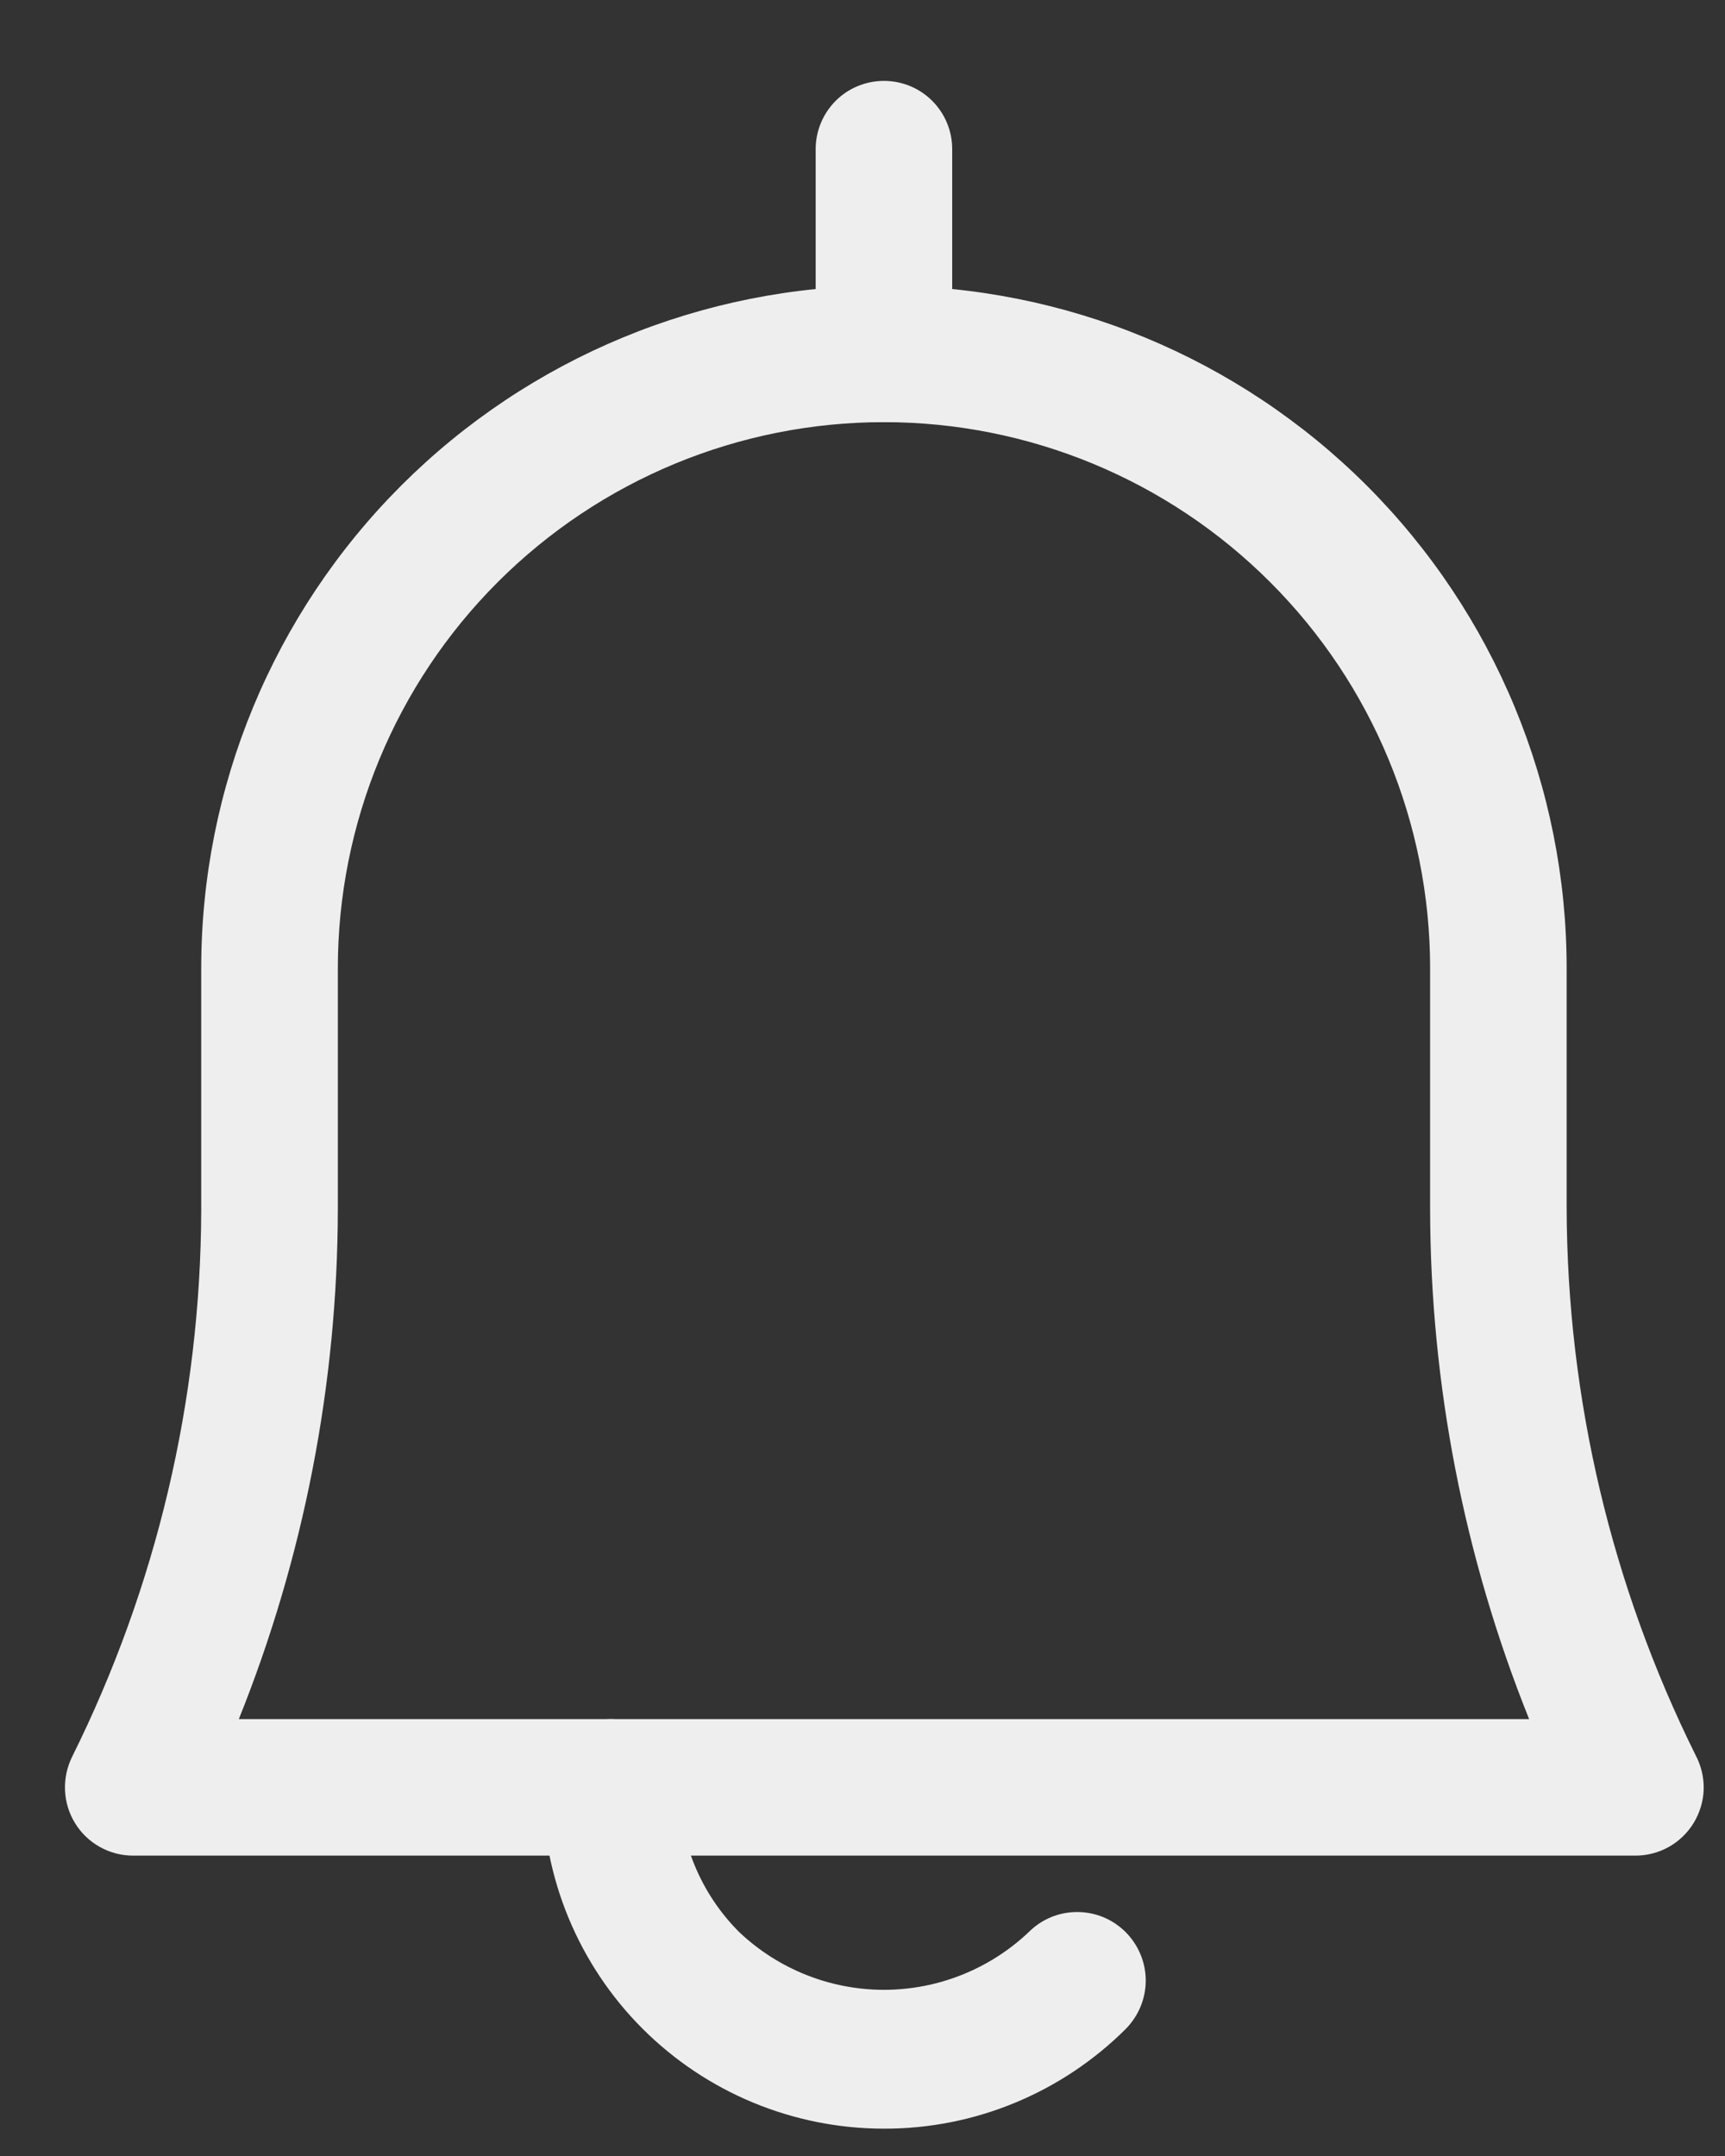 <svg width="20" height="25" viewBox="0 0 20 25" fill="none" xmlns="http://www.w3.org/2000/svg">
<rect x="0" y="0" width="20" height="25" fill="#333333" stroke="none"/>
<path d="M18.956 21.517H1.542C1.407 21.517 1.274 21.482 1.157 21.416C1.039 21.35 0.94 21.255 0.87 21.14C0.799 21.025 0.759 20.893 0.754 20.759C0.748 20.624 0.777 20.49 0.837 20.369C1.814 18.401 2.326 16.235 2.333 14.037V11.227C2.333 9.128 3.167 7.115 4.652 5.63C6.136 4.146 8.149 3.312 10.249 3.312C12.348 3.312 14.361 4.146 15.846 5.63C17.33 7.115 18.164 9.128 18.164 11.227V14.021C18.172 16.219 18.683 18.385 19.66 20.354C19.724 20.475 19.756 20.61 19.753 20.747C19.749 20.884 19.709 21.018 19.638 21.136C19.567 21.253 19.467 21.35 19.347 21.417C19.228 21.483 19.093 21.518 18.956 21.517V21.517ZM2.769 19.934H17.729C16.974 18.054 16.584 16.047 16.581 14.021V11.227C16.581 9.548 15.914 7.937 14.726 6.75C13.539 5.562 11.928 4.895 10.249 4.895C8.569 4.895 6.959 5.562 5.771 6.75C4.584 7.937 3.917 9.548 3.917 11.227V14.021C3.913 16.047 3.524 18.054 2.769 19.934V19.934Z" fill="#EEEEEE"/>
<path d="M10.249 24.683C9.199 24.683 8.192 24.266 7.45 23.524C6.708 22.782 6.291 21.775 6.291 20.726C6.291 20.516 6.374 20.314 6.523 20.166C6.671 20.017 6.873 19.934 7.083 19.934C7.293 19.934 7.494 20.017 7.642 20.166C7.791 20.314 7.874 20.516 7.874 20.726C7.875 21.355 8.125 21.959 8.571 22.404C9.024 22.833 9.624 23.073 10.249 23.073C10.873 23.073 11.474 22.833 11.927 22.404C12.001 22.33 12.088 22.271 12.185 22.231C12.281 22.191 12.384 22.171 12.489 22.171C12.593 22.171 12.696 22.191 12.793 22.231C12.889 22.271 12.977 22.33 13.051 22.404C13.124 22.477 13.183 22.565 13.223 22.662C13.263 22.758 13.284 22.861 13.284 22.966C13.284 23.07 13.263 23.173 13.223 23.27C13.183 23.366 13.124 23.454 13.051 23.528C12.682 23.895 12.245 24.186 11.765 24.384C11.284 24.583 10.769 24.684 10.249 24.683Z" fill="#EEEEEE"/>
<path d="M10.249 4.895C10.039 4.895 9.837 4.812 9.689 4.663C9.541 4.515 9.457 4.314 9.457 4.104V1.729C9.457 1.519 9.541 1.318 9.689 1.169C9.837 1.021 10.039 0.938 10.249 0.938C10.459 0.938 10.66 1.021 10.808 1.169C10.957 1.318 11.04 1.519 11.04 1.729V4.104C11.04 4.314 10.957 4.515 10.808 4.663C10.66 4.812 10.459 4.895 10.249 4.895Z" fill="#EEEEEE"/>
</svg>
